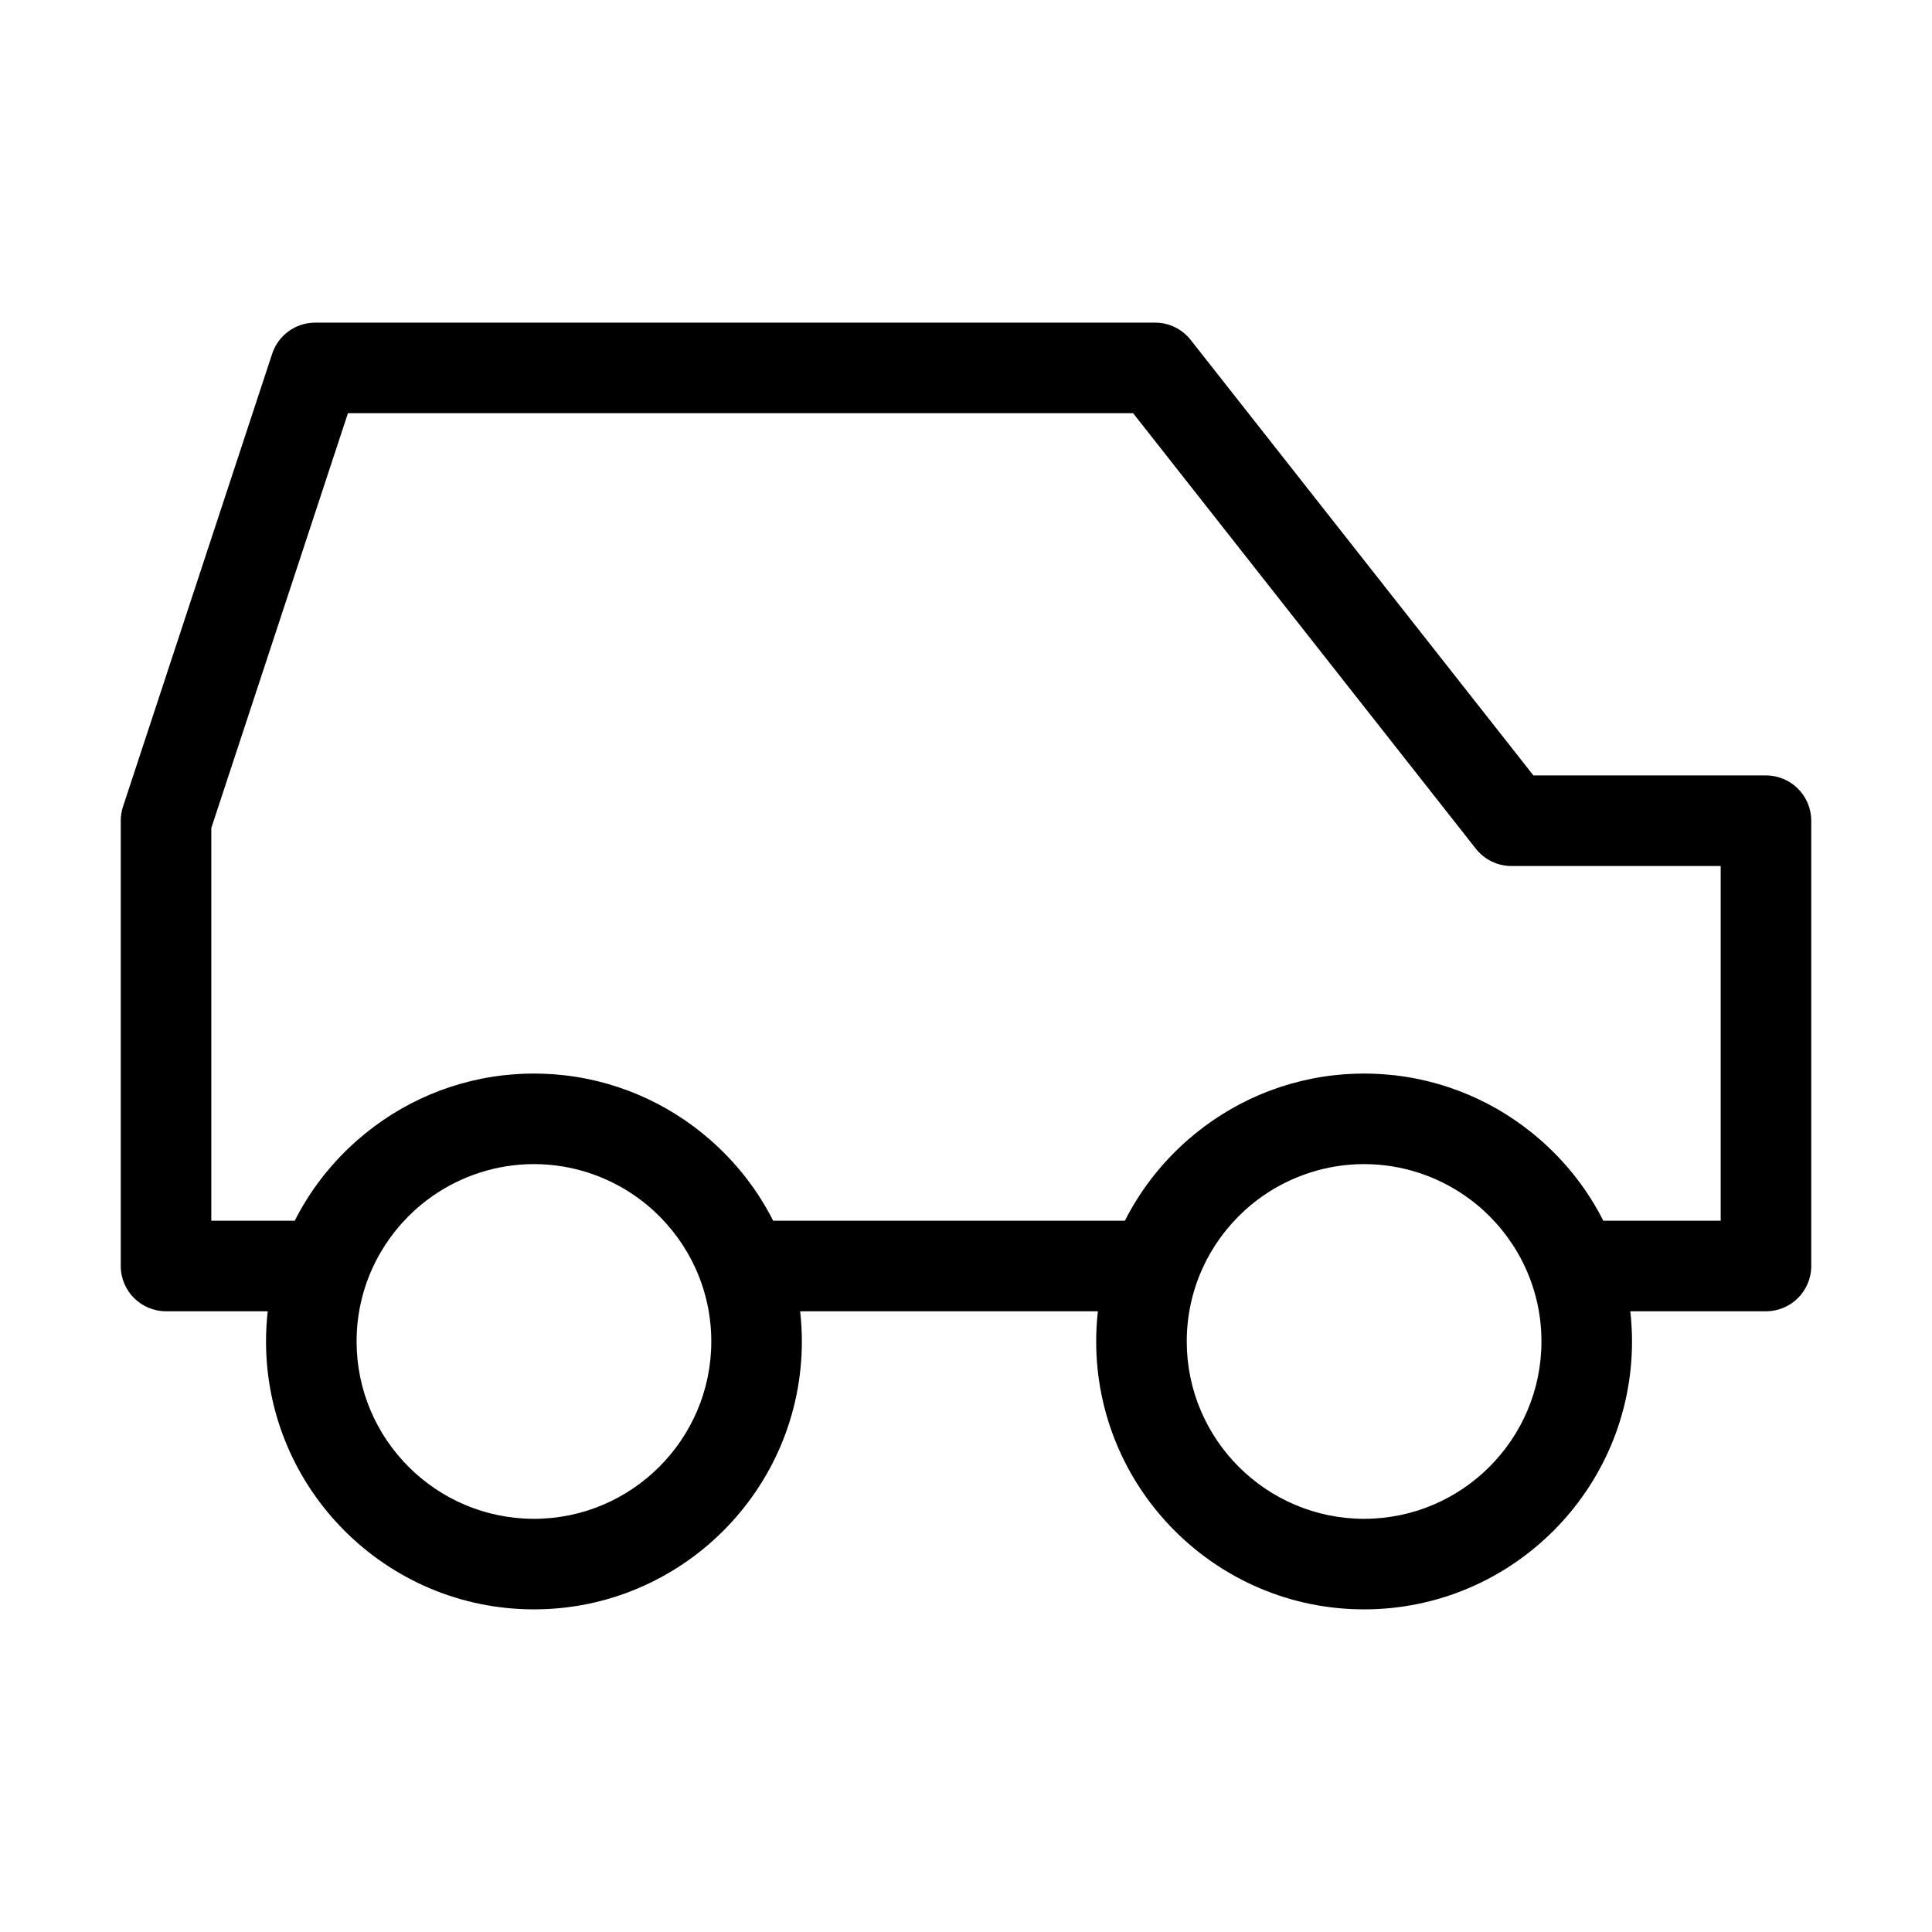 <?xml version="1.0" encoding="utf-8"?>
<!-- Generator: Adobe Illustrator 14.0.0, SVG Export Plug-In . SVG Version: 6.00 Build 43363)  -->
<!DOCTYPE svg PUBLIC "-//W3C//DTD SVG 1.1//EN" "http://www.w3.org/Graphics/SVG/1.1/DTD/svg11.dtd">
<svg version="1.1" id="Ebene_1" xmlns="http://www.w3.org/2000/svg" xmlns:xlink="http://www.w3.org/1999/xlink" x="0px" y="0px"
	 width="1024px" height="1024px" viewBox="0 0 1024 1024" enable-background="new 0 0 1024 1024" xml:space="preserve">
<path  d="M936,411H812.744L631.078,180.158c-4.551-5.782-11.502-9.158-18.86-9.158H167.055
	c-10.362,0-19.554,6.65-22.795,16.491l-79.055,240C64.407,429.914,64,432.449,64,435v236c0,13.255,10.745,24,24,24h53.907
	c-0.592,5.254-0.907,10.591-0.907,16c0,78.299,63.701,142,142,142s142-63.701,142-142c0-5.409-0.315-10.746-0.907-16h157.813
	c-0.592,5.254-0.906,10.591-0.906,16c0,78.299,63.701,142,142,142s142-63.701,142-142c0-5.409-0.314-10.746-0.906-16H936
	c13.255,0,24-10.745,24-24V435C960,421.745,949.255,411,936,411z M283,805c-51.832,0-94-42.168-94-94
	c0-27.385,11.774-52.07,30.522-69.266c0.138-0.127,0.274-0.255,0.414-0.381c0.428-0.388,0.862-0.771,1.297-1.15
	c0.569-0.496,1.142-0.987,1.722-1.469c0.231-0.192,0.464-0.383,0.696-0.573c0.755-0.614,1.518-1.219,2.291-1.81
	c0.086-0.065,0.172-0.133,0.259-0.198c14.987-11.358,33.328-18.23,52.798-19.063c0.219-0.009,0.438-0.018,0.658-0.025
	c1.111-0.039,2.225-0.065,3.343-0.065s2.231,0.026,3.343,0.065c0.219,0.008,0.438,0.017,0.658,0.025
	c19.471,0.832,37.811,7.704,52.798,19.063c0.086,0.065,0.172,0.133,0.259,0.198c0.773,0.591,1.536,1.195,2.291,1.81
	c0.232,0.19,0.465,0.381,0.696,0.573c0.581,0.481,1.153,0.973,1.722,1.469c0.435,0.38,0.869,0.763,1.297,1.15
	c0.139,0.126,0.275,0.254,0.414,0.381C365.226,658.93,377,683.615,377,711C377,762.832,334.832,805,283,805z M723,805
	c-51.832,0-94-42.168-94-94c0-27.391,11.778-52.079,30.532-69.275c0.134-0.122,0.266-0.246,0.4-0.368
	c0.431-0.39,0.866-0.774,1.304-1.156c0.563-0.49,1.129-0.977,1.704-1.453c0.238-0.198,0.478-0.395,0.718-0.591
	c0.751-0.61,1.509-1.213,2.278-1.8c0.09-0.068,0.179-0.138,0.269-0.206c14.986-11.356,33.325-18.228,52.794-19.06
	c0.22-0.009,0.438-0.018,0.658-0.025c1.111-0.039,2.225-0.065,3.343-0.065s2.231,0.026,3.343,0.065
	c0.22,0.008,0.438,0.017,0.658,0.025c19.469,0.832,37.808,7.703,52.794,19.06c0.09,0.068,0.18,0.138,0.269,0.206
	c0.769,0.587,1.525,1.188,2.276,1.798c0.242,0.198,0.485,0.397,0.727,0.598c0.572,0.475,1.136,0.959,1.697,1.447
	c0.438,0.383,0.873,0.768,1.304,1.157c0.135,0.122,0.267,0.246,0.4,0.368C805.222,658.921,817,683.609,817,711
	C817,762.832,774.832,805,723,805z M912,647h-62.219c-7.771-15.365-18.205-28.968-30.584-40.351c-0.43-0.396-0.86-0.792-1.295-1.183
	c-0.492-0.441-0.984-0.881-1.481-1.315c-22.6-19.783-51.504-32.528-83.264-34.784c-0.136-0.01-0.271-0.017-0.407-0.026
	c-1.361-0.093-2.729-0.164-4.1-0.219c-0.357-0.014-0.716-0.029-1.074-0.041c-1.52-0.048-3.044-0.081-4.576-0.081
	s-3.057,0.033-4.576,0.081c-0.358,0.012-0.717,0.027-1.074,0.041c-1.371,0.055-2.738,0.126-4.1,0.219
	c-0.136,0.01-0.271,0.017-0.407,0.026c-31.76,2.256-60.664,15.001-83.264,34.784c-0.497,0.435-0.989,0.874-1.481,1.315
	c-0.435,0.391-0.865,0.786-1.295,1.183c-12.379,11.383-22.813,24.985-30.584,40.351H409.782
	c-7.771-15.365-18.206-28.968-30.585-40.351c-0.43-0.396-0.86-0.792-1.295-1.183c-0.492-0.441-0.984-0.881-1.481-1.314
	c-22.599-19.784-51.503-32.529-83.264-34.785c-0.135-0.01-0.271-0.017-0.407-0.026c-1.361-0.093-2.728-0.164-4.1-0.219
	c-0.358-0.014-0.715-0.029-1.074-0.041C286.056,569.033,284.532,569,283,569s-3.056,0.033-4.577,0.081
	c-0.358,0.012-0.716,0.027-1.074,0.041c-1.372,0.055-2.738,0.126-4.1,0.219c-0.136,0.01-0.272,0.017-0.407,0.026
	c-31.76,2.256-60.665,15.001-83.264,34.785c-0.498,0.434-0.99,0.873-1.481,1.314c-0.435,0.391-0.865,0.786-1.295,1.183
	c-12.379,11.383-22.813,24.985-30.585,40.351H112V438.851L184.417,219h416.147L782.23,449.842c4.551,5.782,11.502,9.158,18.86,9.158
	H912V647z"/>
</svg>
